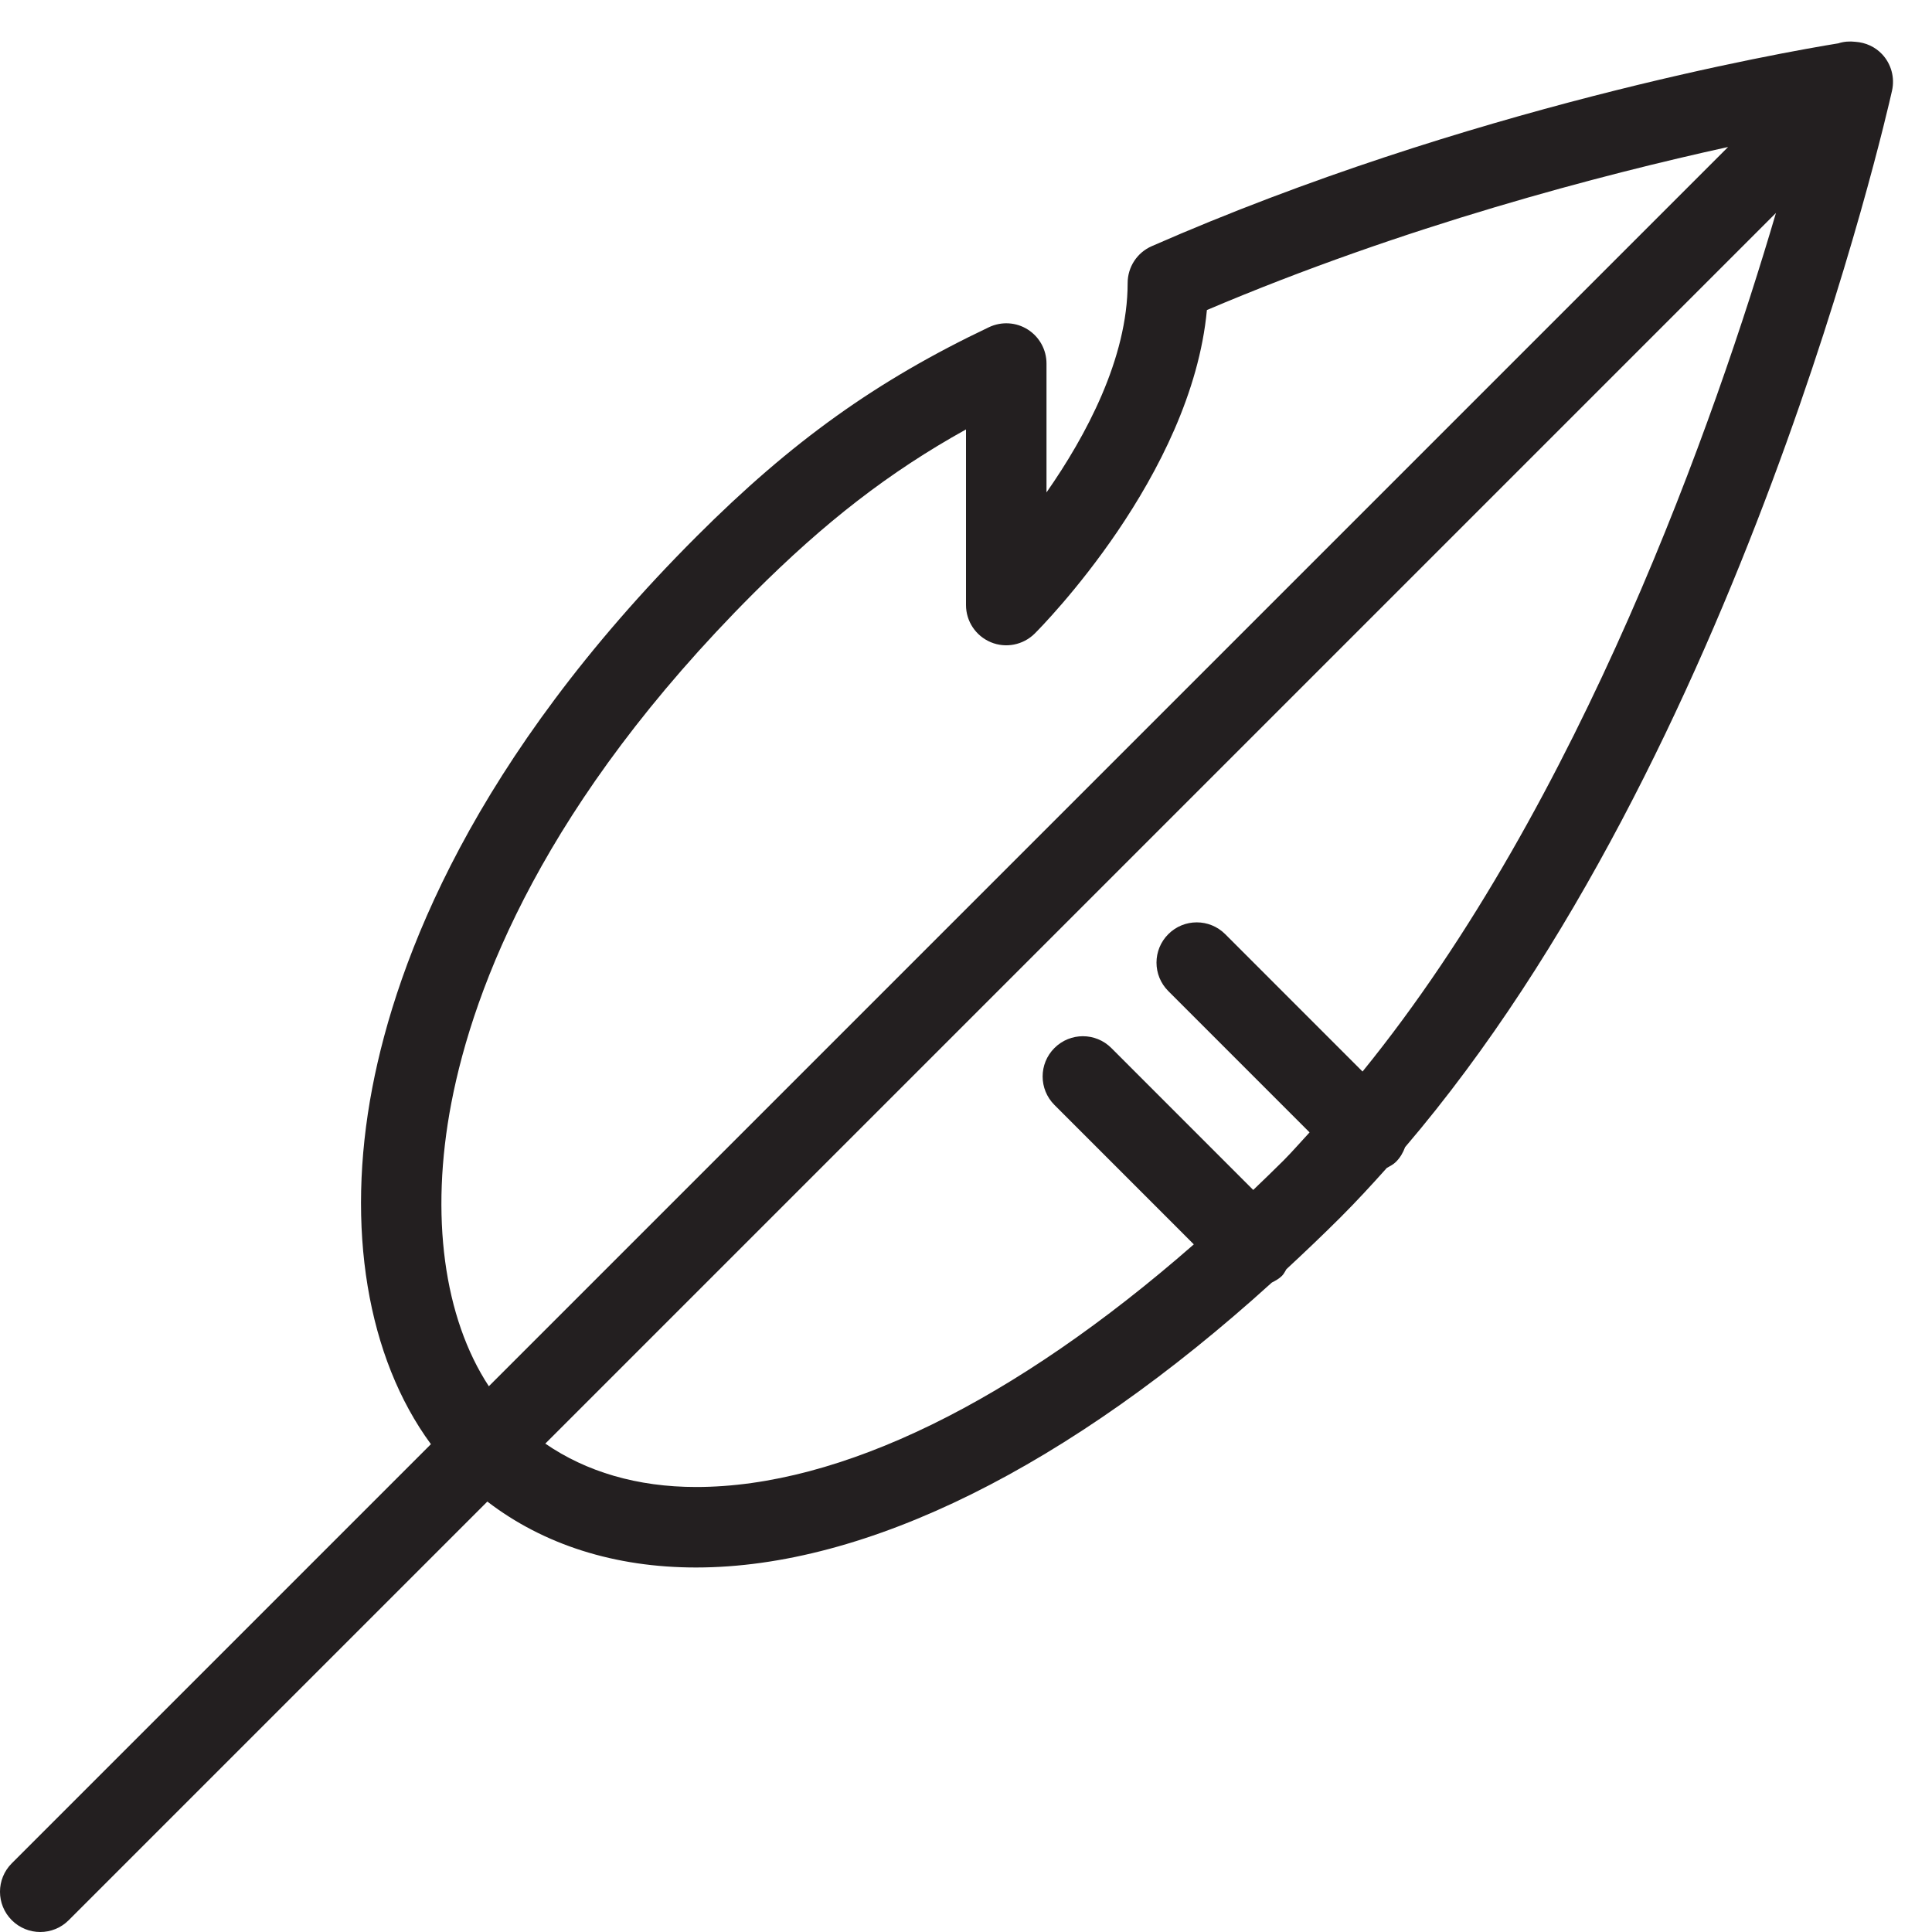 <?xml version="1.0" encoding="utf-8"?>
<!-- Generator: Adobe Illustrator 17.0.0, SVG Export Plug-In . SVG Version: 6.00 Build 0)  -->
<!DOCTYPE svg PUBLIC "-//W3C//DTD SVG 1.1//EN" "http://www.w3.org/Graphics/SVG/1.1/DTD/svg11.dtd">
<svg version="1.1" id="Layer_1" xmlns="http://www.w3.org/2000/svg" xmlns:xlink="http://www.w3.org/1999/xlink" x="0px" y="0px"
	 width="48px" height="48px" viewBox="0 0 48 48" enable-background="new 0 0 48 48" xml:space="preserve">
<path fill="#231F20" d="M46.763,1.35c-0.175-0.187-0.411-0.293-0.662-0.311c-0.145-0.017-0.29-0.008-0.43,0.038
	c-1.374,0.224-9.205,1.596-17.056,5.039c-0.365,0.16-0.599,0.519-0.599,0.916c0,1.872-1.037,3.8-2.016,5.202V9.032
	c0-0.343-0.176-0.662-0.465-0.845c-0.289-0.184-0.653-0.205-0.964-0.058c-2.795,1.328-4.9,2.834-7.262,5.196
	c-5.553,5.552-7.448,10.513-8.059,13.698c-0.67,3.49-0.124,6.709,1.456,8.857L0.293,46.293c-0.391,0.391-0.391,1.023,0,1.414
	C0.488,47.902,0.744,48,1,48s0.512-0.098,0.707-0.293l10.401-10.401c1.396,1.071,3.166,1.638,5.186,1.638
	c4.237-0.001,9.258-2.503,14.304-7.079c0.09-0.046,0.18-0.094,0.255-0.17c0.048-0.048,0.072-0.108,0.108-0.163
	c0.448-0.415,0.895-0.84,1.343-1.287c0.394-0.394,0.775-0.807,1.151-1.228c0.079-0.044,0.16-0.084,0.227-0.151
	c0.107-0.106,0.178-0.232,0.227-0.365c8.325-9.748,11.94-25.542,12.098-26.25C47.079,1.929,46.988,1.592,46.763,1.35z M11.214,27.4
	c0.56-2.91,2.316-7.468,7.509-12.661c1.765-1.765,3.371-3.012,5.277-4.07v4.363c0,0.404,0.243,0.768,0.617,0.924
	c0.371,0.155,0.802,0.07,1.09-0.215c0.167-0.167,3.895-3.926,4.278-8.038c4.911-2.089,9.84-3.368,12.949-4.051L12.145,34.441
	C11.03,32.742,10.675,30.205,11.214,27.4z M17.294,36.944c-1.462,0-2.731-0.379-3.746-1.078L44.123,5.291
	c-1.494,5.079-4.832,14.635-10.271,21.331l-3.412-3.413c-0.391-0.391-1.023-0.391-1.414,0s-0.391,1.023,0,1.414l3.51,3.511
	c-0.216,0.232-0.425,0.475-0.646,0.697c-0.252,0.251-0.503,0.492-0.754,0.733l-3.525-3.526c-0.391-0.391-1.023-0.391-1.414,0
	c-0.391,0.39-0.391,1.023,0,1.414l3.463,3.464C25.202,34.819,20.88,36.944,17.294,36.944L17.294,36.944z"/>
</svg>
